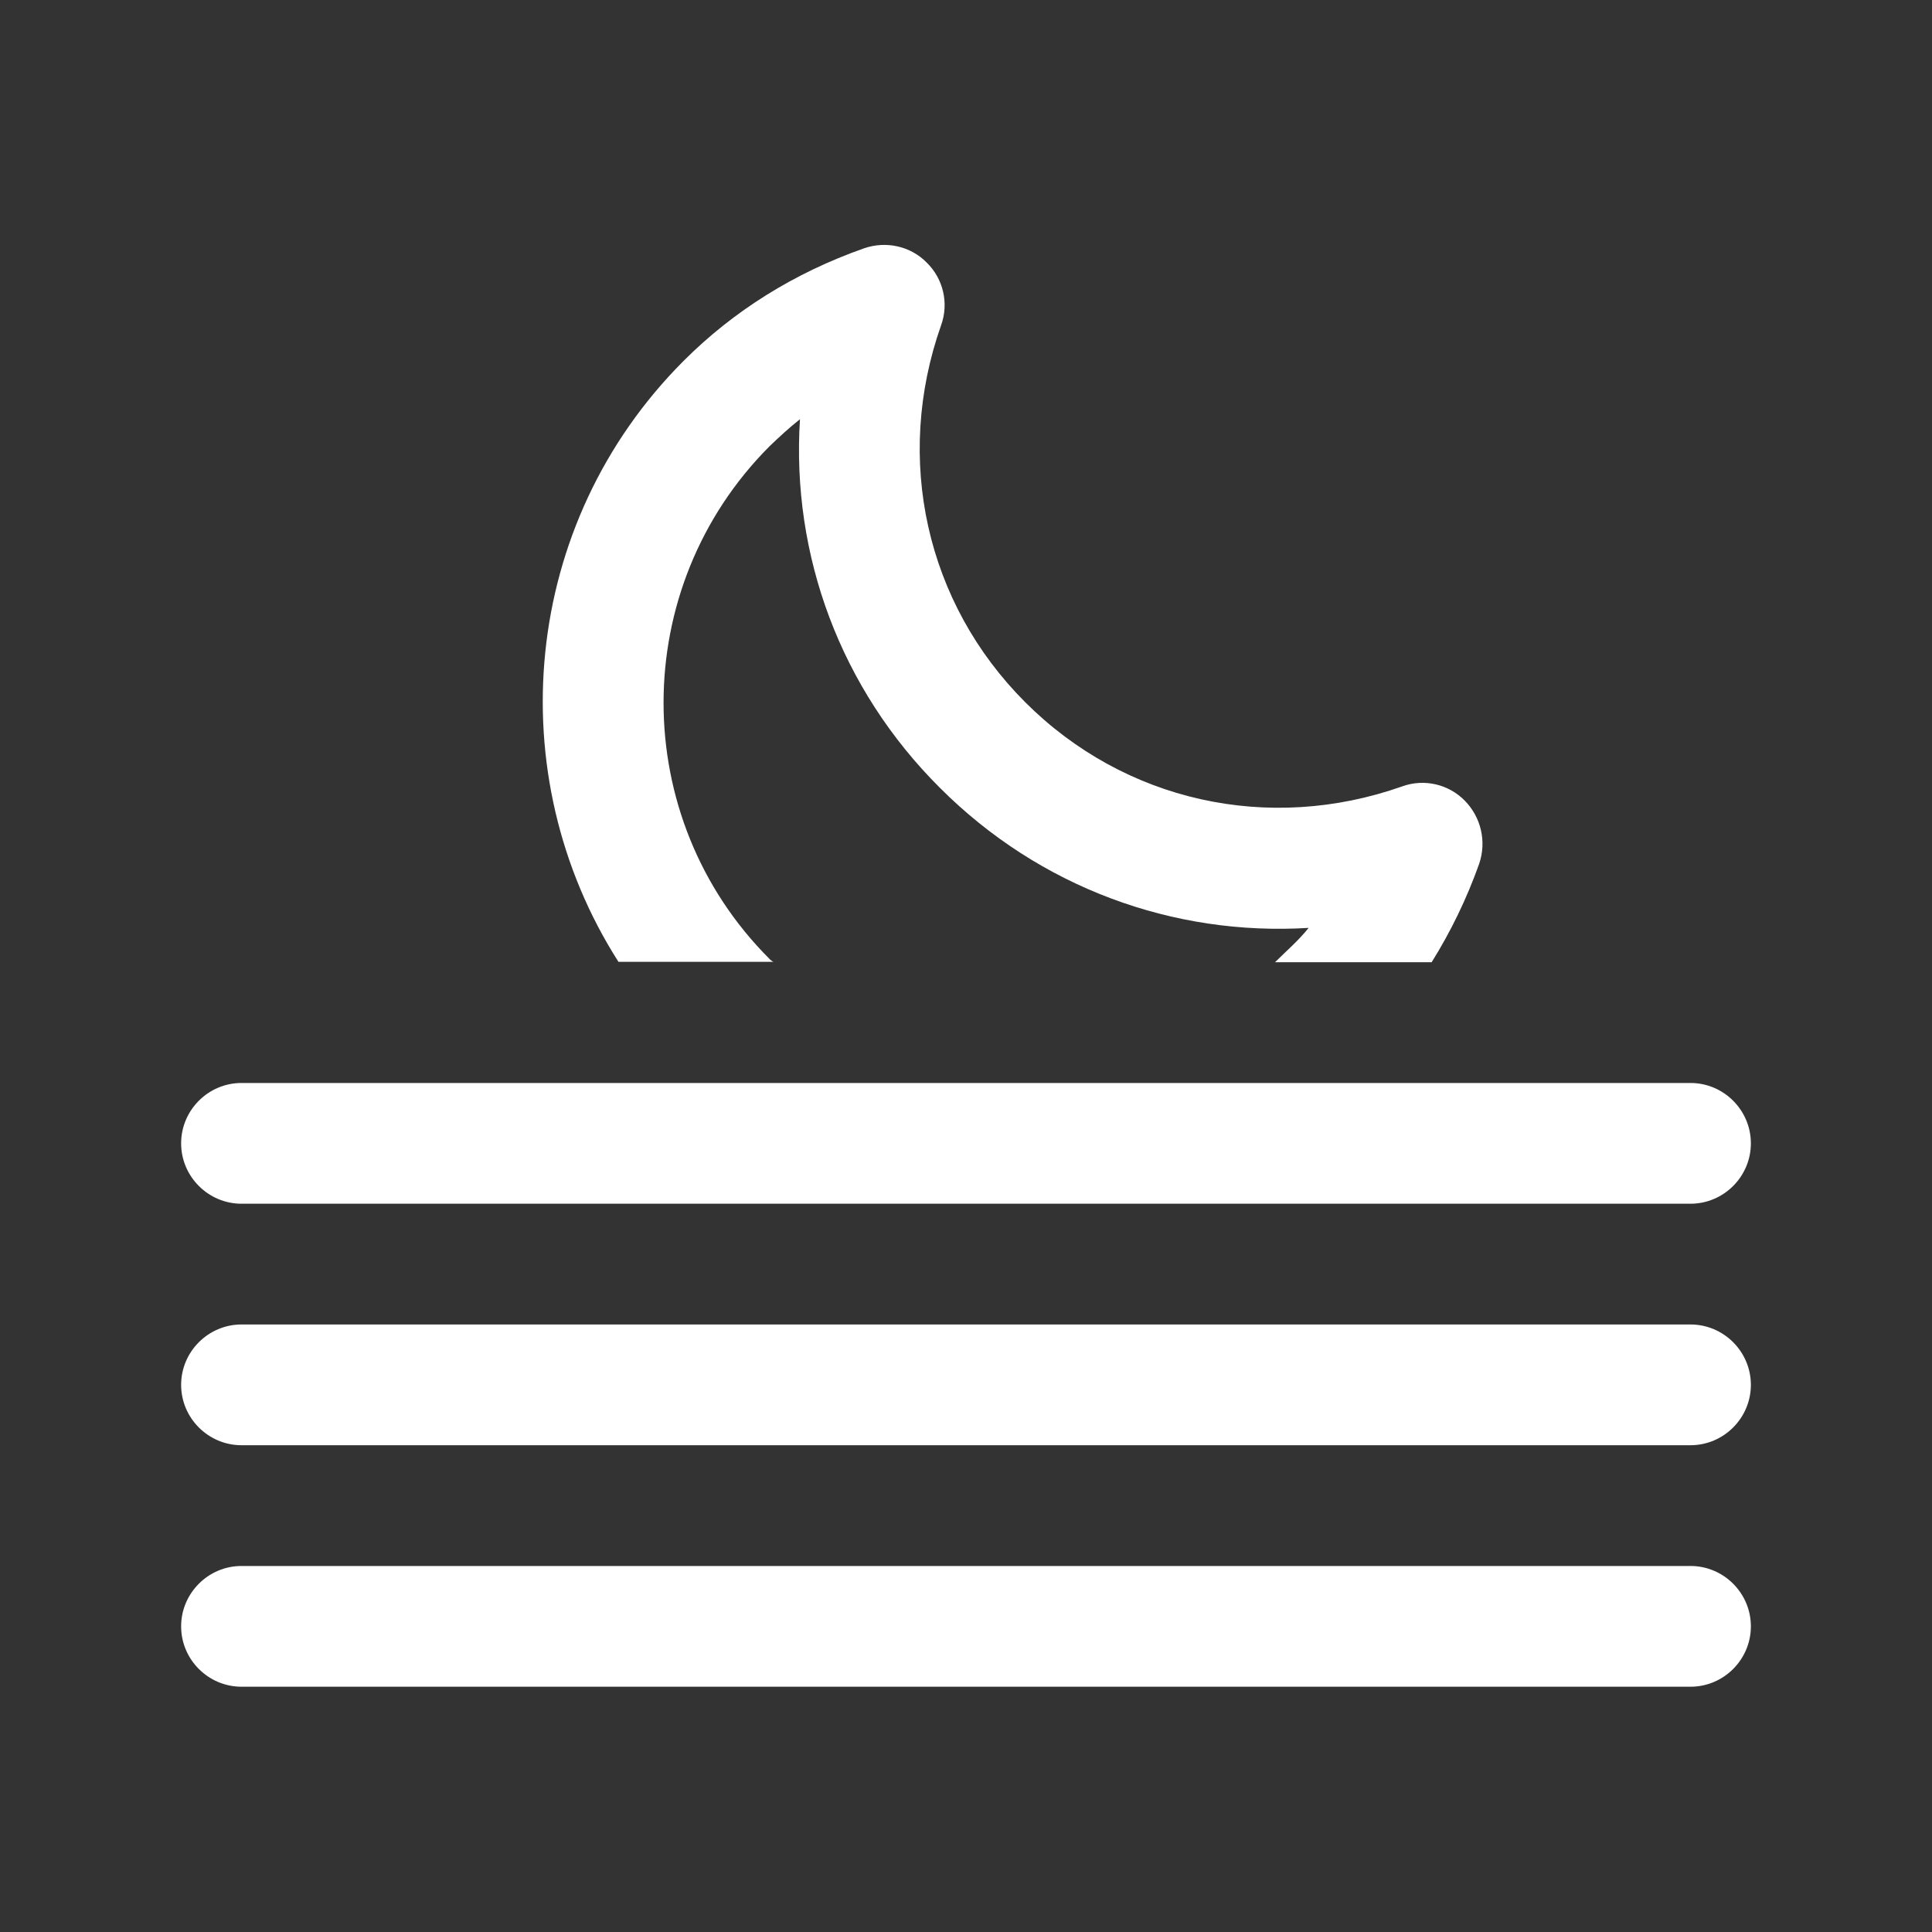 <?xml version="1.0" encoding="utf-8"?>
<!-- Generator: Adobe Illustrator 21.1.0, SVG Export Plug-In . SVG Version: 6.00 Build 0)  -->
<svg version="1.1" id="Layer_1" xmlns="http://www.w3.org/2000/svg" xmlns:xlink="http://www.w3.org/1999/xlink" x="0px" y="0px"
	 viewBox="0 0 512 512" style="enable-background:new 0 0 512 512;" xml:space="preserve">
<rect x="0" y="0" width="512" height="512" fill="#333333" stroke="none"/>
<style type="text/css">
	.st0{fill:white;}
</style>
<g>
	<g>
		<path class="st0" d="M64,319h384c8.8,0,16-7.2,16-16s-7.2-16-16-16H64c-8.8,0-16,7.2-16,16S55.2,319,64,319z M448,351H64
			c-8.8,0-16,7.2-16,16s7.2,16,16,16h384c8.8,0,16-7.2,16-16S456.8,351,448,351z M448,415H64c-8.8,0-16,7.2-16,16s7.2,16,16,16h384
			c8.8,0,16-7.2,16-16S456.8,415,448,415z M205,255c-0.3-0.3-0.8-0.5-1.1-0.9c-37.4-37.4-37.4-98.3,0-135.8c2.6-2.5,5.3-5,8.1-7.2
			c-2.3,36,10.7,71.4,37.1,97.7c26.4,26.4,61.8,39.3,97.7,37.1c-2.7,3.4-5.9,6.1-8.9,9.1h41.5c5-8,9.3-16.8,12.6-26.1
			c2-5.9,0.5-12.3-3.8-16.7c-4.3-4.4-10.8-5.9-16.6-3.8c-35.4,12.5-73.6,4-99.9-22.3c-26.3-26.3-34.8-64.5-22.3-99.9
			c2.1-5.8,0.6-12.3-3.8-16.6c-4.3-4.4-10.8-5.8-16.6-3.8c-18.5,6.5-34.6,16.6-47.8,29.8c-43.2,43.2-48.9,109.8-17.3,159.3H205z"/>
	</g>
</g>
</svg>
